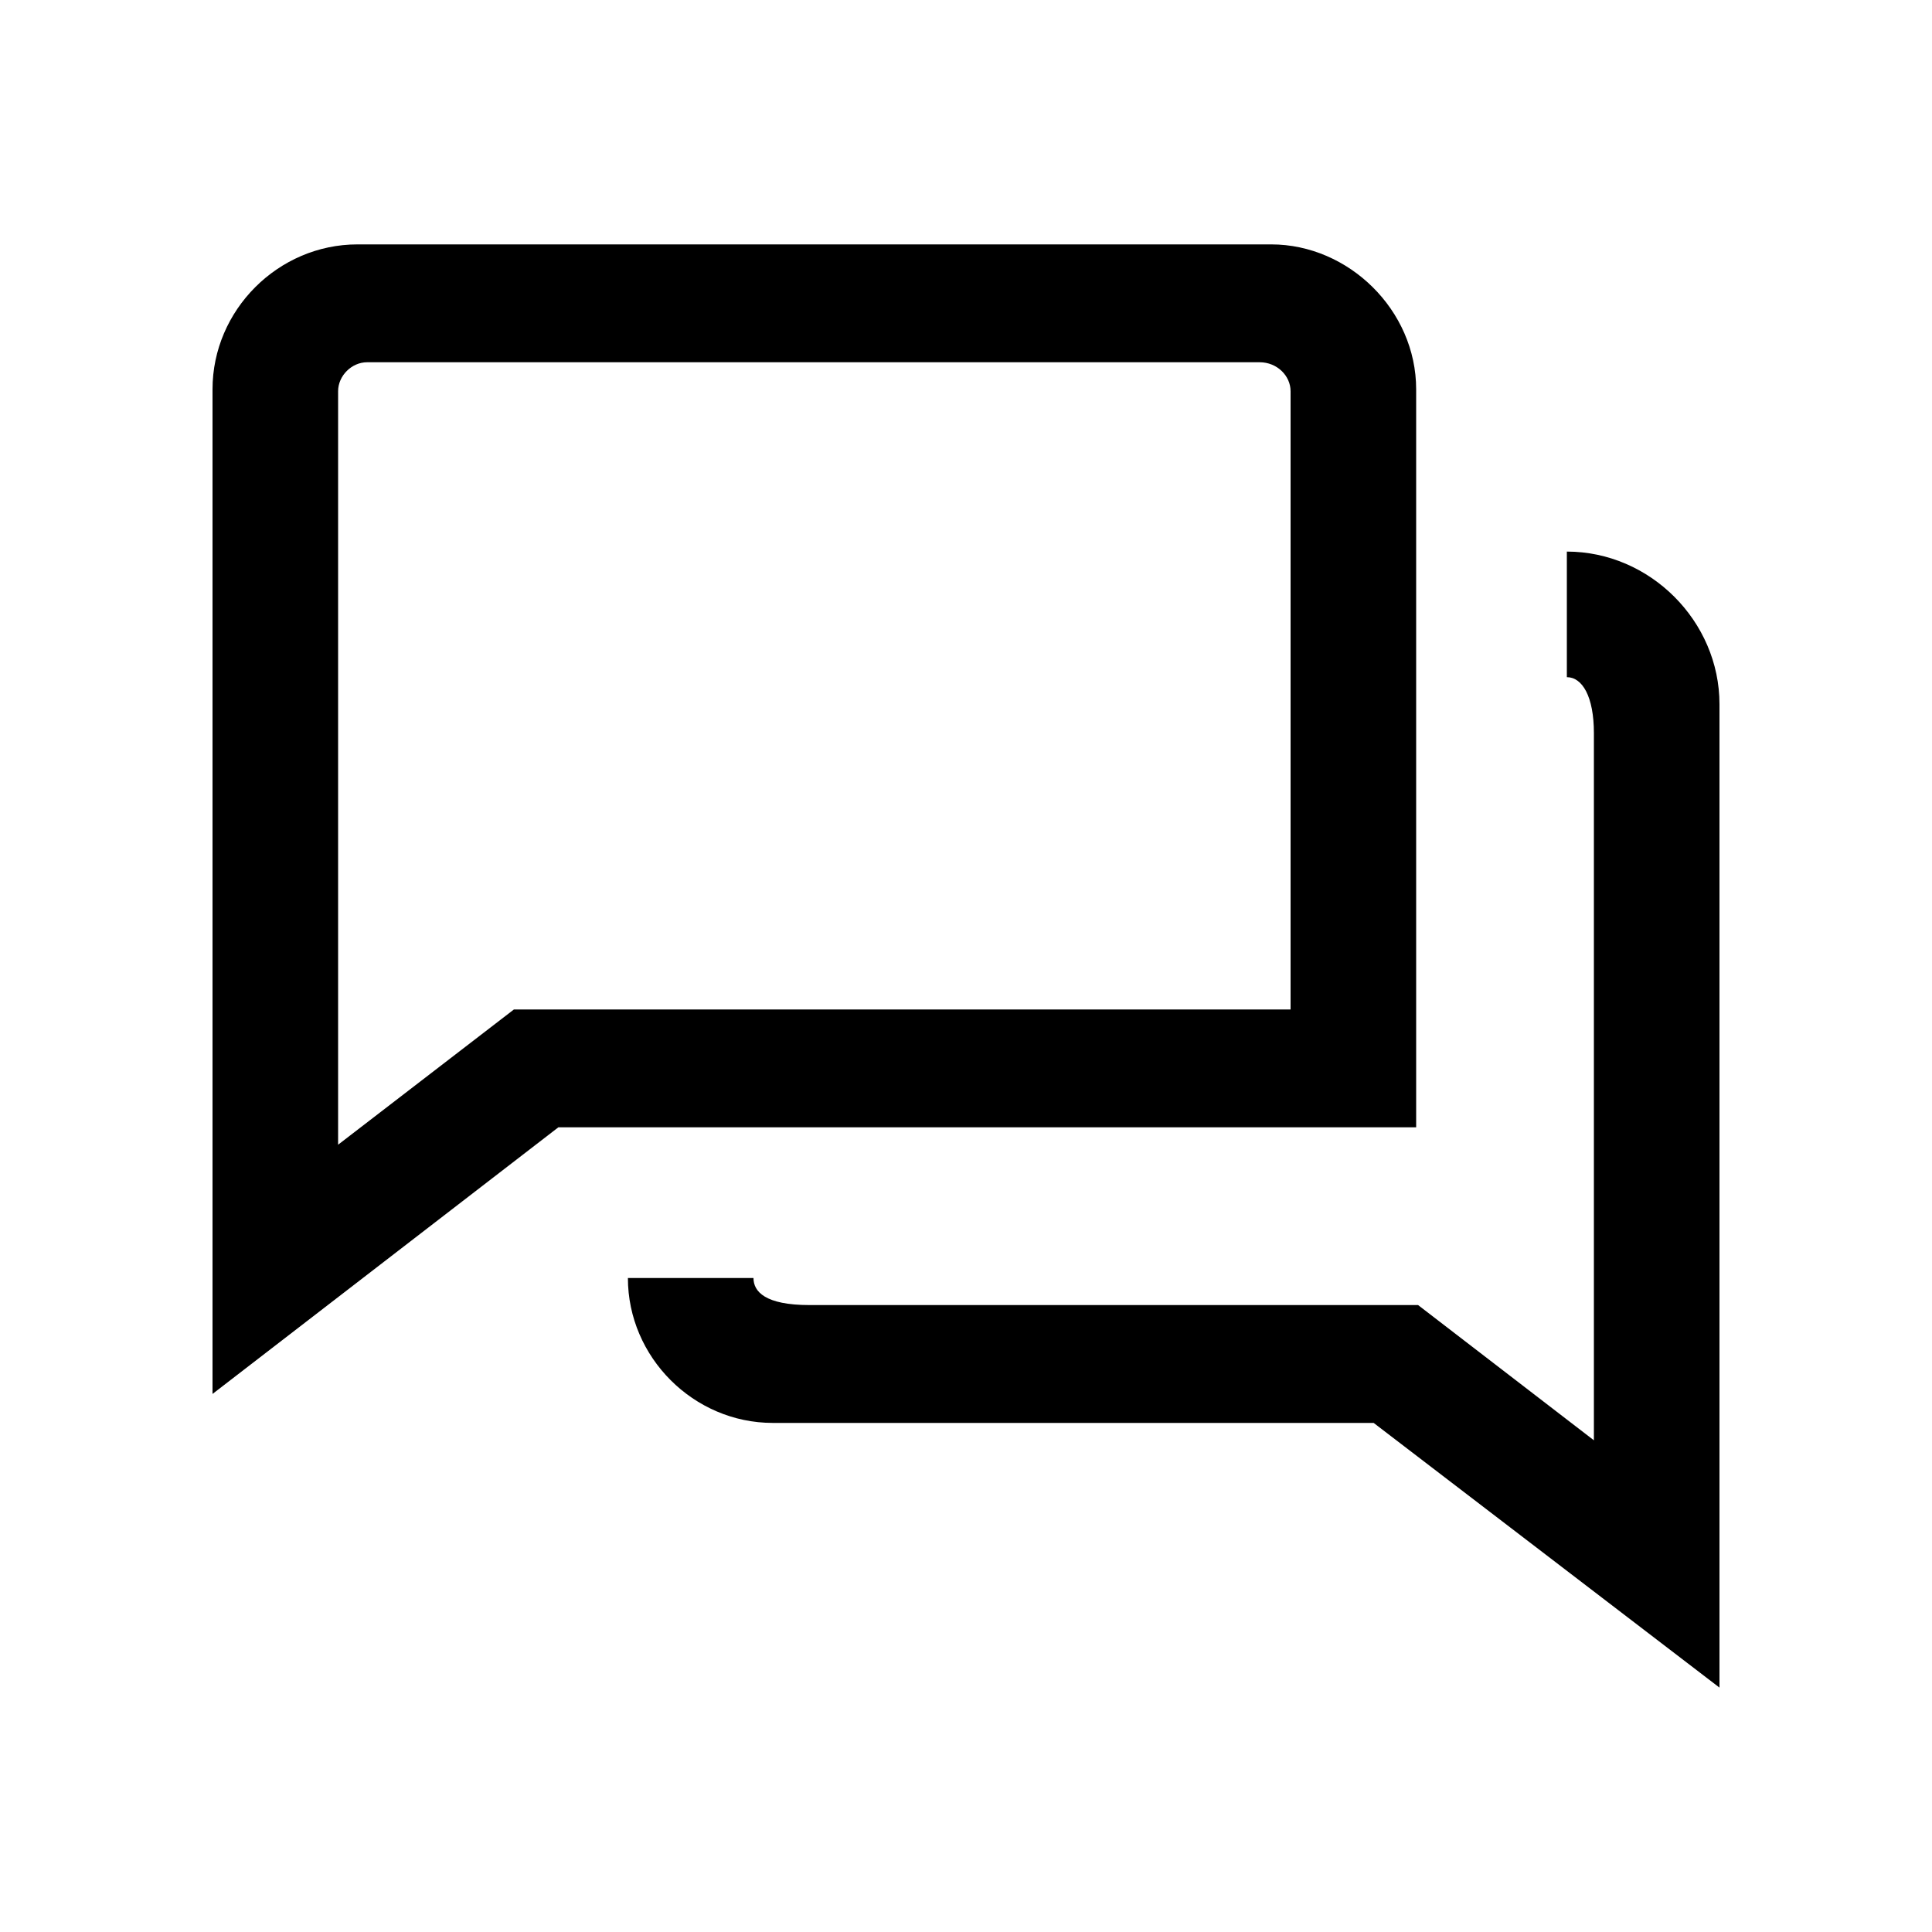 <svg width="24" height="24" viewBox="0 0 24 24" fill="none" xmlns="http://www.w3.org/2000/svg">
<path d="M2.64 4.836V17.316L6.936 14.004H17.592V4.836C17.592 3.852 16.752 3.036 15.792 3.036H4.44C3.456 3.036 2.64 3.852 2.64 4.836ZM4.2 14.22V4.86C4.2 4.668 4.368 4.5 4.56 4.5H15.648C15.864 4.5 16.032 4.668 16.032 4.86V12.54H6.384L4.2 14.22ZM7.8 15.876C7.8 16.86 8.616 17.676 9.6 17.676H17.064L21.36 20.964V8.748C21.36 7.716 20.496 6.852 19.464 6.852V8.412C19.656 8.412 19.8 8.652 19.8 9.108V17.892L17.616 16.212H10.056C9.504 16.212 9.36 16.044 9.36 15.876H7.8Z" fill="black"/>
</svg>

